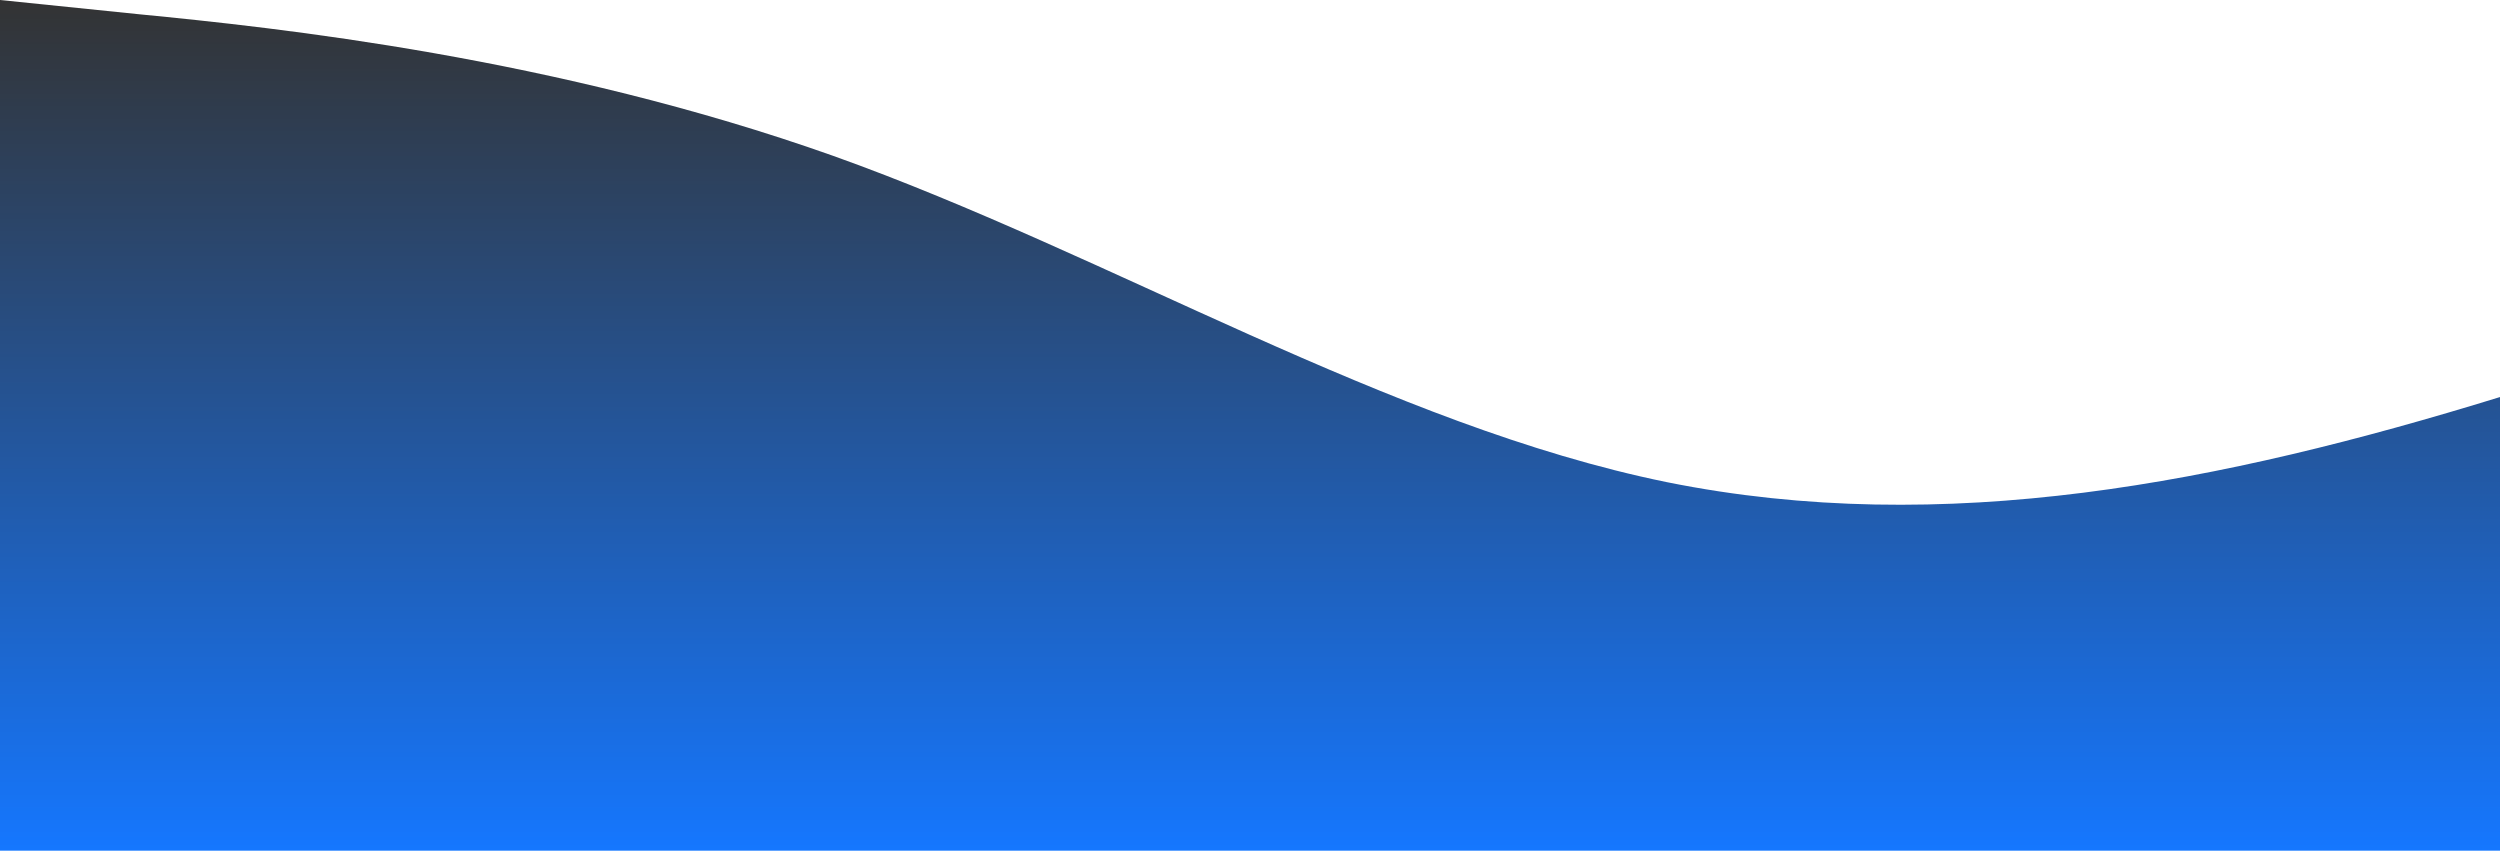 <?xml version="1.0" standalone="no"?>
<svg xmlns:xlink="http://www.w3.org/1999/xlink" id="wave" style="transform:rotate(0deg); transition: 0.3s" viewBox="0 0 1440 490" version="1.1" xmlns="http://www.w3.org/2000/svg"><defs><linearGradient id="sw-gradient-0" x1="0" x2="0" y1="1" y2="0"><stop stop-color="rgba(21, 119, 255, 1)" offset="0%"/><stop stop-color="rgba(51, 51, 51, 1)" offset="100%"/></linearGradient></defs><path style="transform:translate(0, 0px); opacity:1" fill="url(#sw-gradient-0)" d="M0,0L80,8.2C160,16,320,33,480,89.8C640,147,800,245,960,277.7C1120,310,1280,278,1440,228.7C1600,180,1760,114,1920,81.7C2080,49,2240,49,2400,65.3C2560,82,2720,114,2880,171.5C3040,229,3200,310,3360,294C3520,278,3680,163,3840,155.2C4000,147,4160,245,4320,277.7C4480,310,4640,278,4800,253.2C4960,229,5120,212,5280,204.2C5440,196,5600,196,5760,179.7C5920,163,6080,131,6240,106.2C6400,82,6560,65,6720,106.2C6880,147,7040,245,7200,302.2C7360,359,7520,376,7680,367.5C7840,359,8000,327,8160,302.2C8320,278,8480,261,8640,236.8C8800,212,8960,180,9120,155.2C9280,131,9440,114,9600,147C9760,180,9920,261,10080,285.8C10240,310,10400,278,10560,220.5C10720,163,10880,82,11040,114.3C11200,147,11360,294,11440,367.5L11520,441L11520,490L11440,490C11360,490,11200,490,11040,490C10880,490,10720,490,10560,490C10400,490,10240,490,10080,490C9920,490,9760,490,9600,490C9440,490,9280,490,9120,490C8960,490,8800,490,8640,490C8480,490,8320,490,8160,490C8000,490,7840,490,7680,490C7520,490,7360,490,7200,490C7040,490,6880,490,6720,490C6560,490,6400,490,6240,490C6080,490,5920,490,5760,490C5600,490,5440,490,5280,490C5120,490,4960,490,4800,490C4640,490,4480,490,4320,490C4160,490,4000,490,3840,490C3680,490,3520,490,3360,490C3200,490,3040,490,2880,490C2720,490,2560,490,2400,490C2240,490,2080,490,1920,490C1760,490,1600,490,1440,490C1280,490,1120,490,960,490C800,490,640,490,480,490C320,490,160,490,80,490L0,490Z"/></svg>